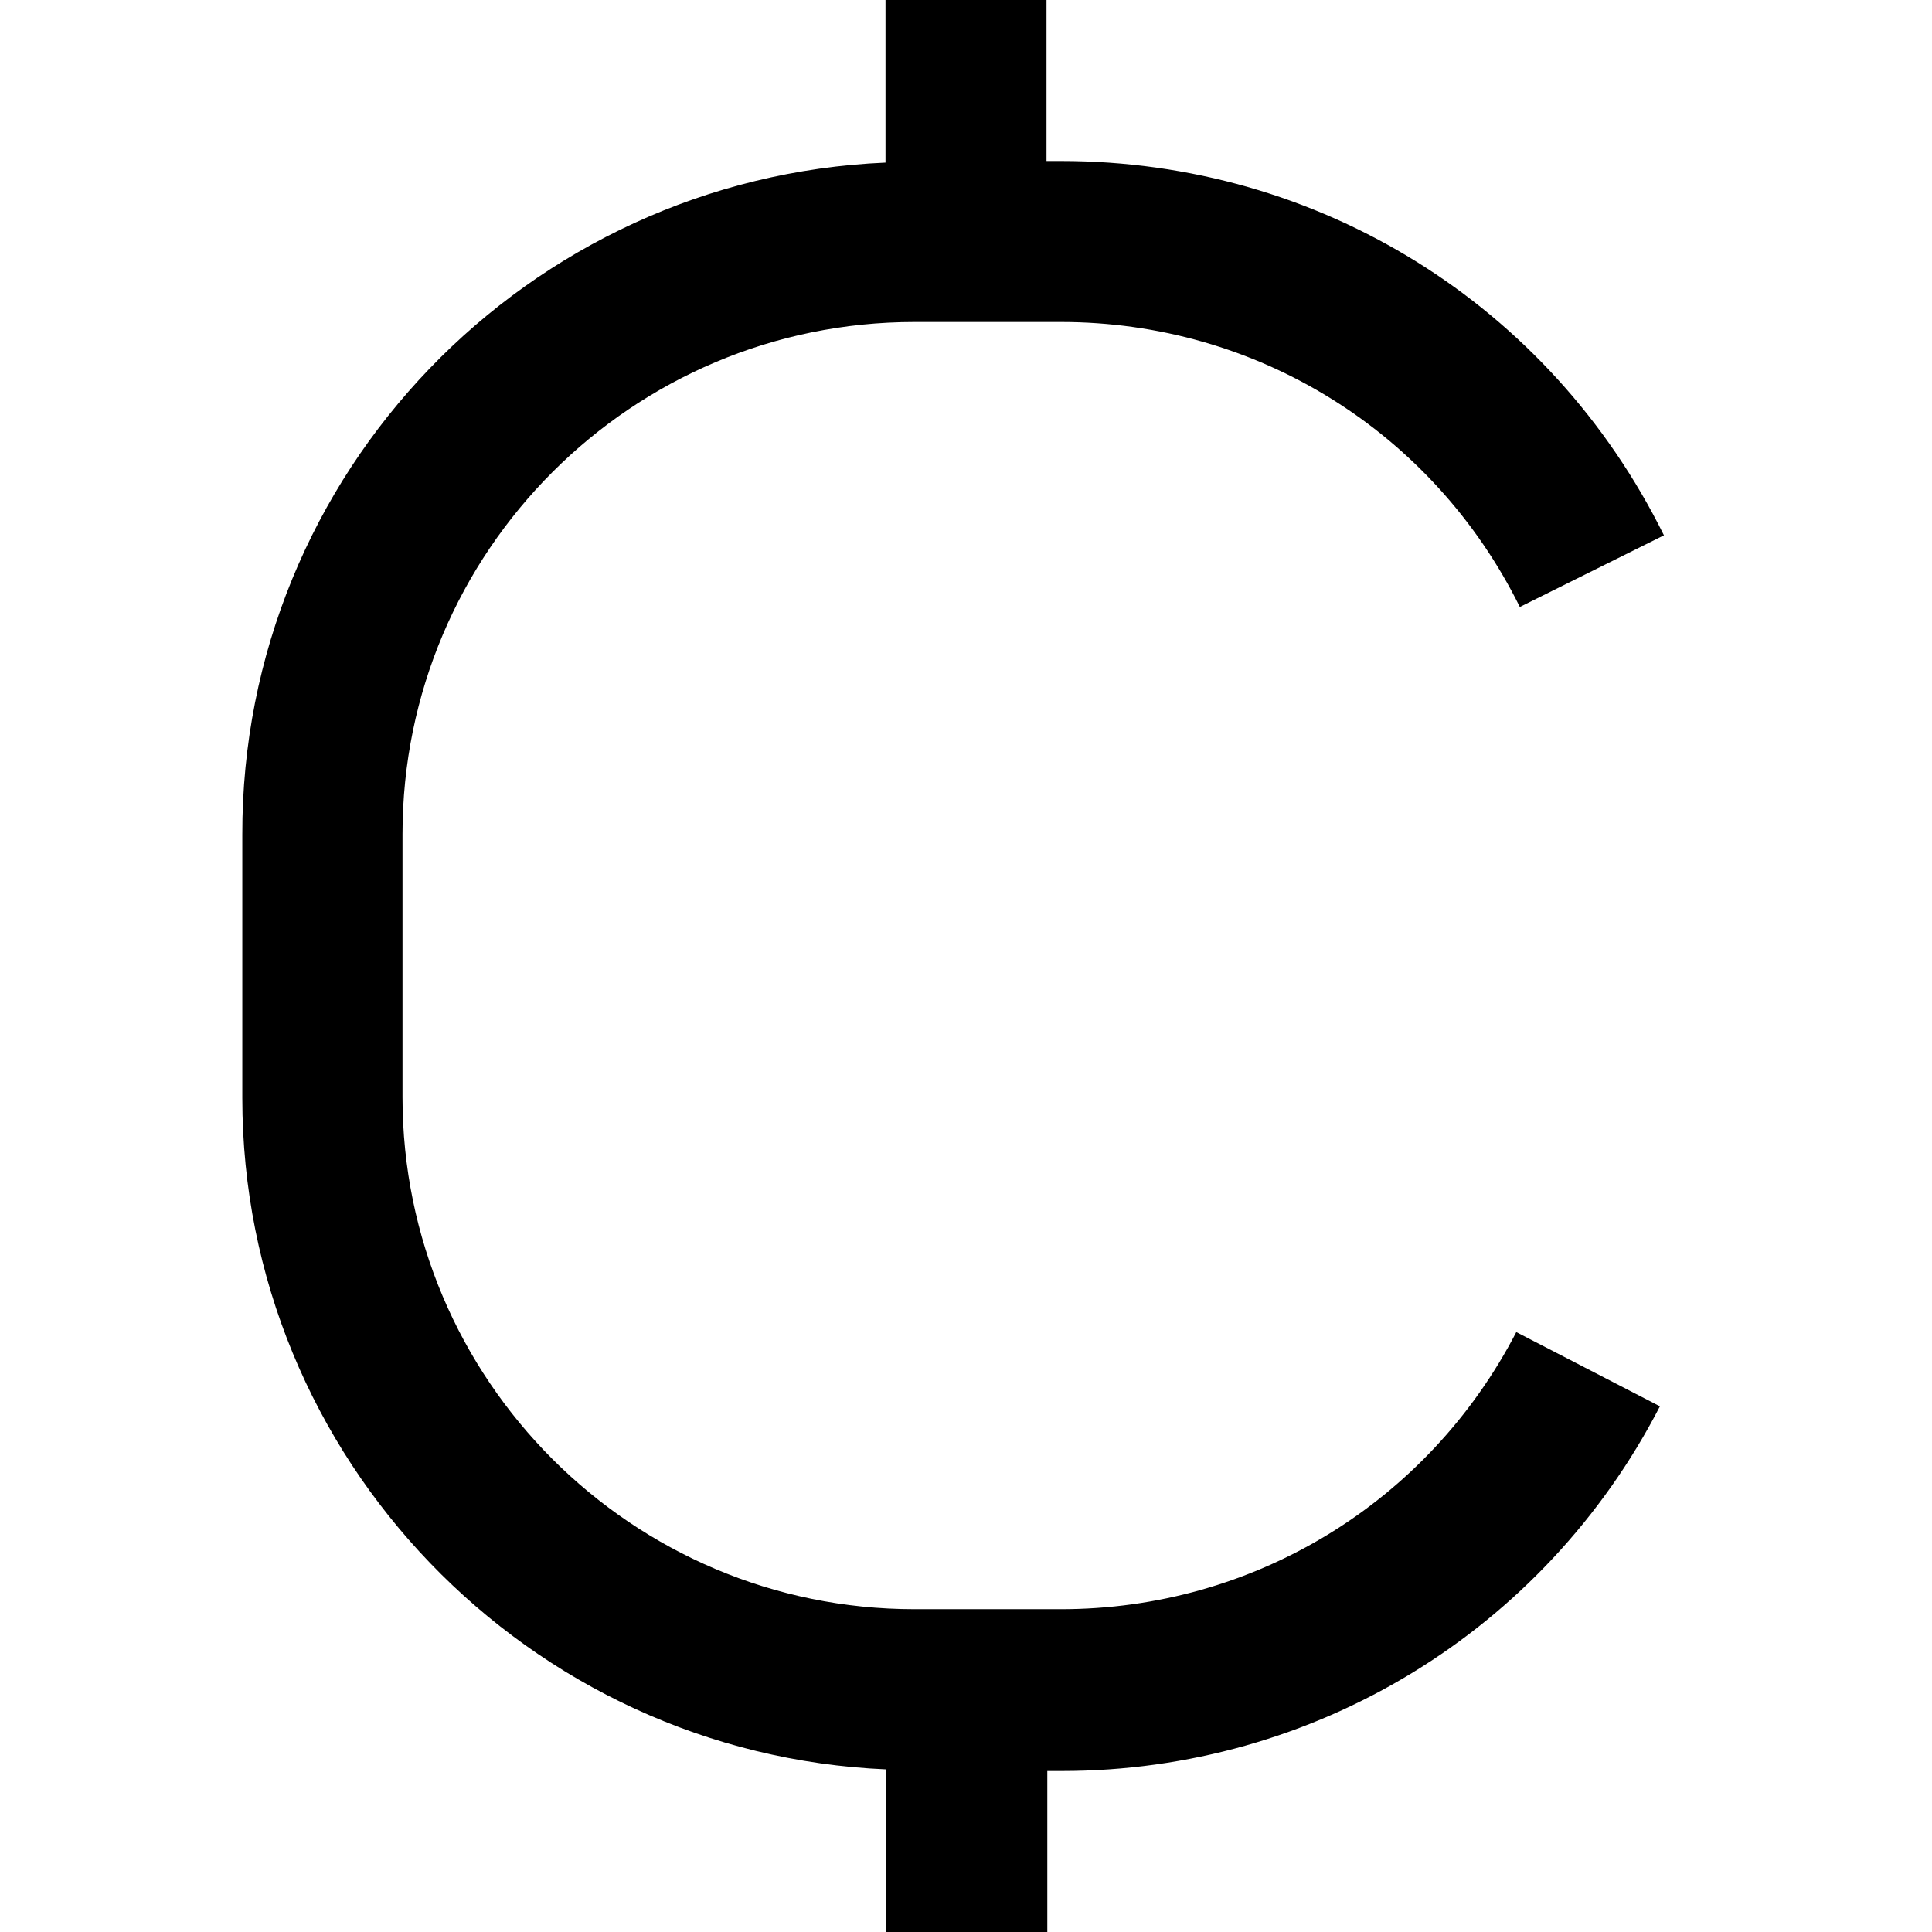 <?xml version="1.0" encoding="UTF-8"?>
<svg xmlns="http://www.w3.org/2000/svg" id="Layer_1" data-name="Layer 1" viewBox="0 0 24 24" width="512" height="512"><path d="M18.84,16.55l1.78,.92c-1.44,2.79-4.29,4.53-7.43,4.53h-.18v2h-2v-2.02c-4.44-.19-8-3.86-8-8.34v-3.27C3,5.87,6.56,2.21,11,2.02V0h2V2h.18c3.2,0,6.07,1.78,7.49,4.65l-1.79,.89c-1.08-2.18-3.27-3.54-5.7-3.54h-1.82c-3.51,0-6.36,2.85-6.36,6.36v3.27c0,3.51,2.85,6.36,6.36,6.36h1.82c2.39,0,4.56-1.32,5.66-3.45Z"/></svg>
